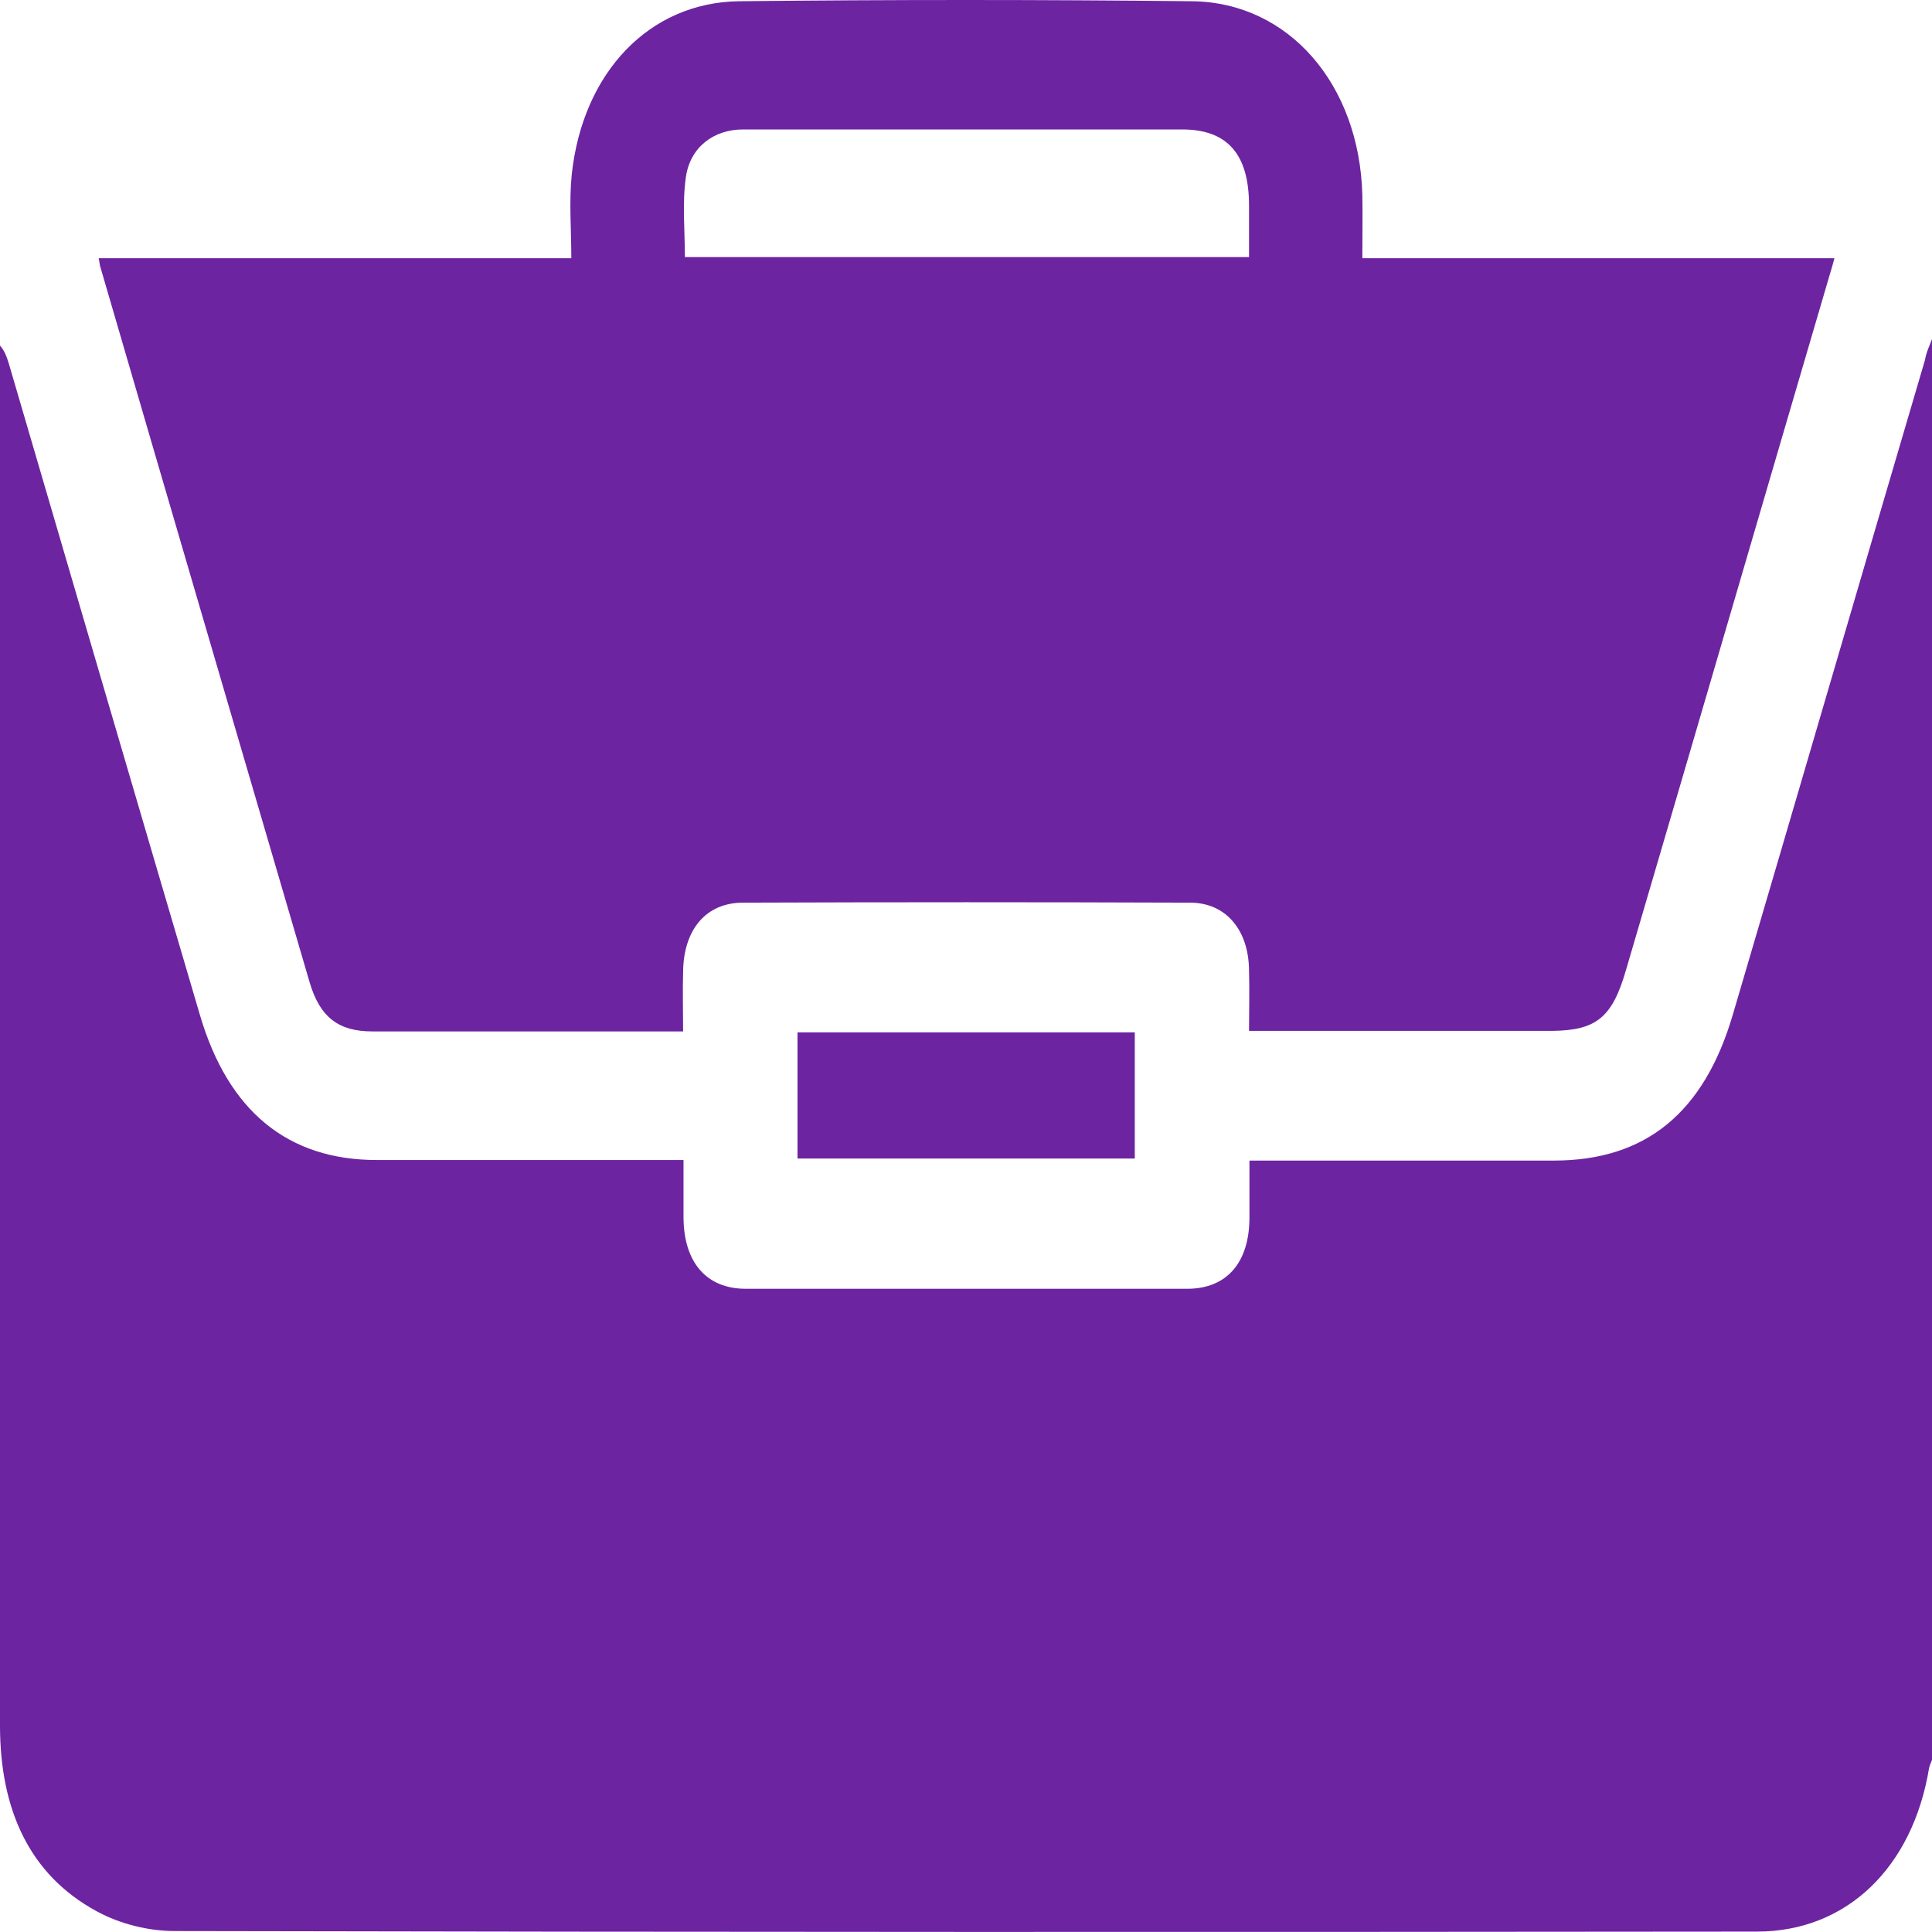 <svg width="14" height="14" viewBox="0 0 14 14" fill="none" xmlns="http://www.w3.org/2000/svg">
<path d="M14 2.457C14 5.89 14 9.32 14 12.753C13.993 12.773 13.983 12.792 13.979 12.811C13.86 13.534 13.381 13.997 12.732 13.997C8.911 14.001 5.086 14.001 1.265 13.993C1.077 13.993 0.872 13.943 0.701 13.85C0.212 13.585 0 13.111 0 12.504C0 9.215 0 5.921 0 2.632C0 2.589 0 2.546 0 2.504C0.034 2.543 0.048 2.585 0.062 2.628C0.523 4.203 0.984 5.778 1.449 7.356C1.654 8.052 2.085 8.406 2.731 8.406C3.418 8.406 4.108 8.406 4.795 8.406C4.843 8.406 4.891 8.406 4.953 8.406C4.953 8.558 4.953 8.69 4.953 8.826C4.956 9.149 5.12 9.339 5.404 9.339C6.47 9.339 7.537 9.339 8.603 9.339C8.887 9.339 9.051 9.153 9.054 8.83C9.054 8.694 9.054 8.554 9.054 8.41C9.123 8.41 9.174 8.41 9.222 8.41C9.902 8.41 10.579 8.41 11.259 8.41C11.925 8.41 12.349 8.064 12.558 7.348C13.023 5.77 13.484 4.187 13.949 2.609C13.959 2.55 13.983 2.504 14 2.457Z" fill="#6D24A1"/>
<path d="M0.715 1.871C1.85 1.871 2.978 1.871 4.14 1.871C4.14 1.661 4.123 1.463 4.143 1.265C4.222 0.526 4.704 0.017 5.356 0.009C6.45 -0.003 7.544 -0.003 8.638 0.009C9.342 0.017 9.851 0.615 9.872 1.412C9.875 1.556 9.872 1.7 9.872 1.871C10.446 1.871 11.013 1.871 11.581 1.871C12.145 1.871 12.709 1.871 13.293 1.871C13.276 1.937 13.259 1.988 13.245 2.038C12.756 3.703 12.271 5.367 11.782 7.031C11.683 7.373 11.567 7.466 11.252 7.47C10.569 7.47 9.885 7.47 9.202 7.47C9.157 7.47 9.113 7.47 9.051 7.47C9.051 7.319 9.055 7.175 9.051 7.031C9.048 6.735 8.88 6.541 8.624 6.541C7.544 6.537 6.464 6.537 5.384 6.541C5.117 6.541 4.953 6.735 4.95 7.043C4.946 7.182 4.95 7.319 4.95 7.474C4.905 7.474 4.875 7.474 4.844 7.474C4.129 7.474 3.412 7.474 2.697 7.474C2.455 7.474 2.318 7.373 2.243 7.116C1.737 5.386 1.231 3.664 0.729 1.941C0.722 1.922 0.722 1.902 0.715 1.871ZM9.051 1.863C9.051 1.727 9.051 1.607 9.051 1.49C9.051 1.117 8.894 0.938 8.566 0.938C7.978 0.938 7.39 0.938 6.806 0.938C6.331 0.938 5.859 0.938 5.384 0.938C5.172 0.938 5.001 1.066 4.97 1.284C4.943 1.475 4.963 1.669 4.963 1.863C6.327 1.863 7.681 1.863 9.051 1.863Z" fill="#6D24A1"/>
<path d="M8.223 8.395C7.41 8.395 6.6 8.395 5.779 8.395C5.779 8.096 5.779 7.793 5.779 7.481C6.589 7.481 7.403 7.481 8.223 7.481C8.223 7.781 8.223 8.084 8.223 8.395Z" fill="#6D24A1"/>
</svg>
